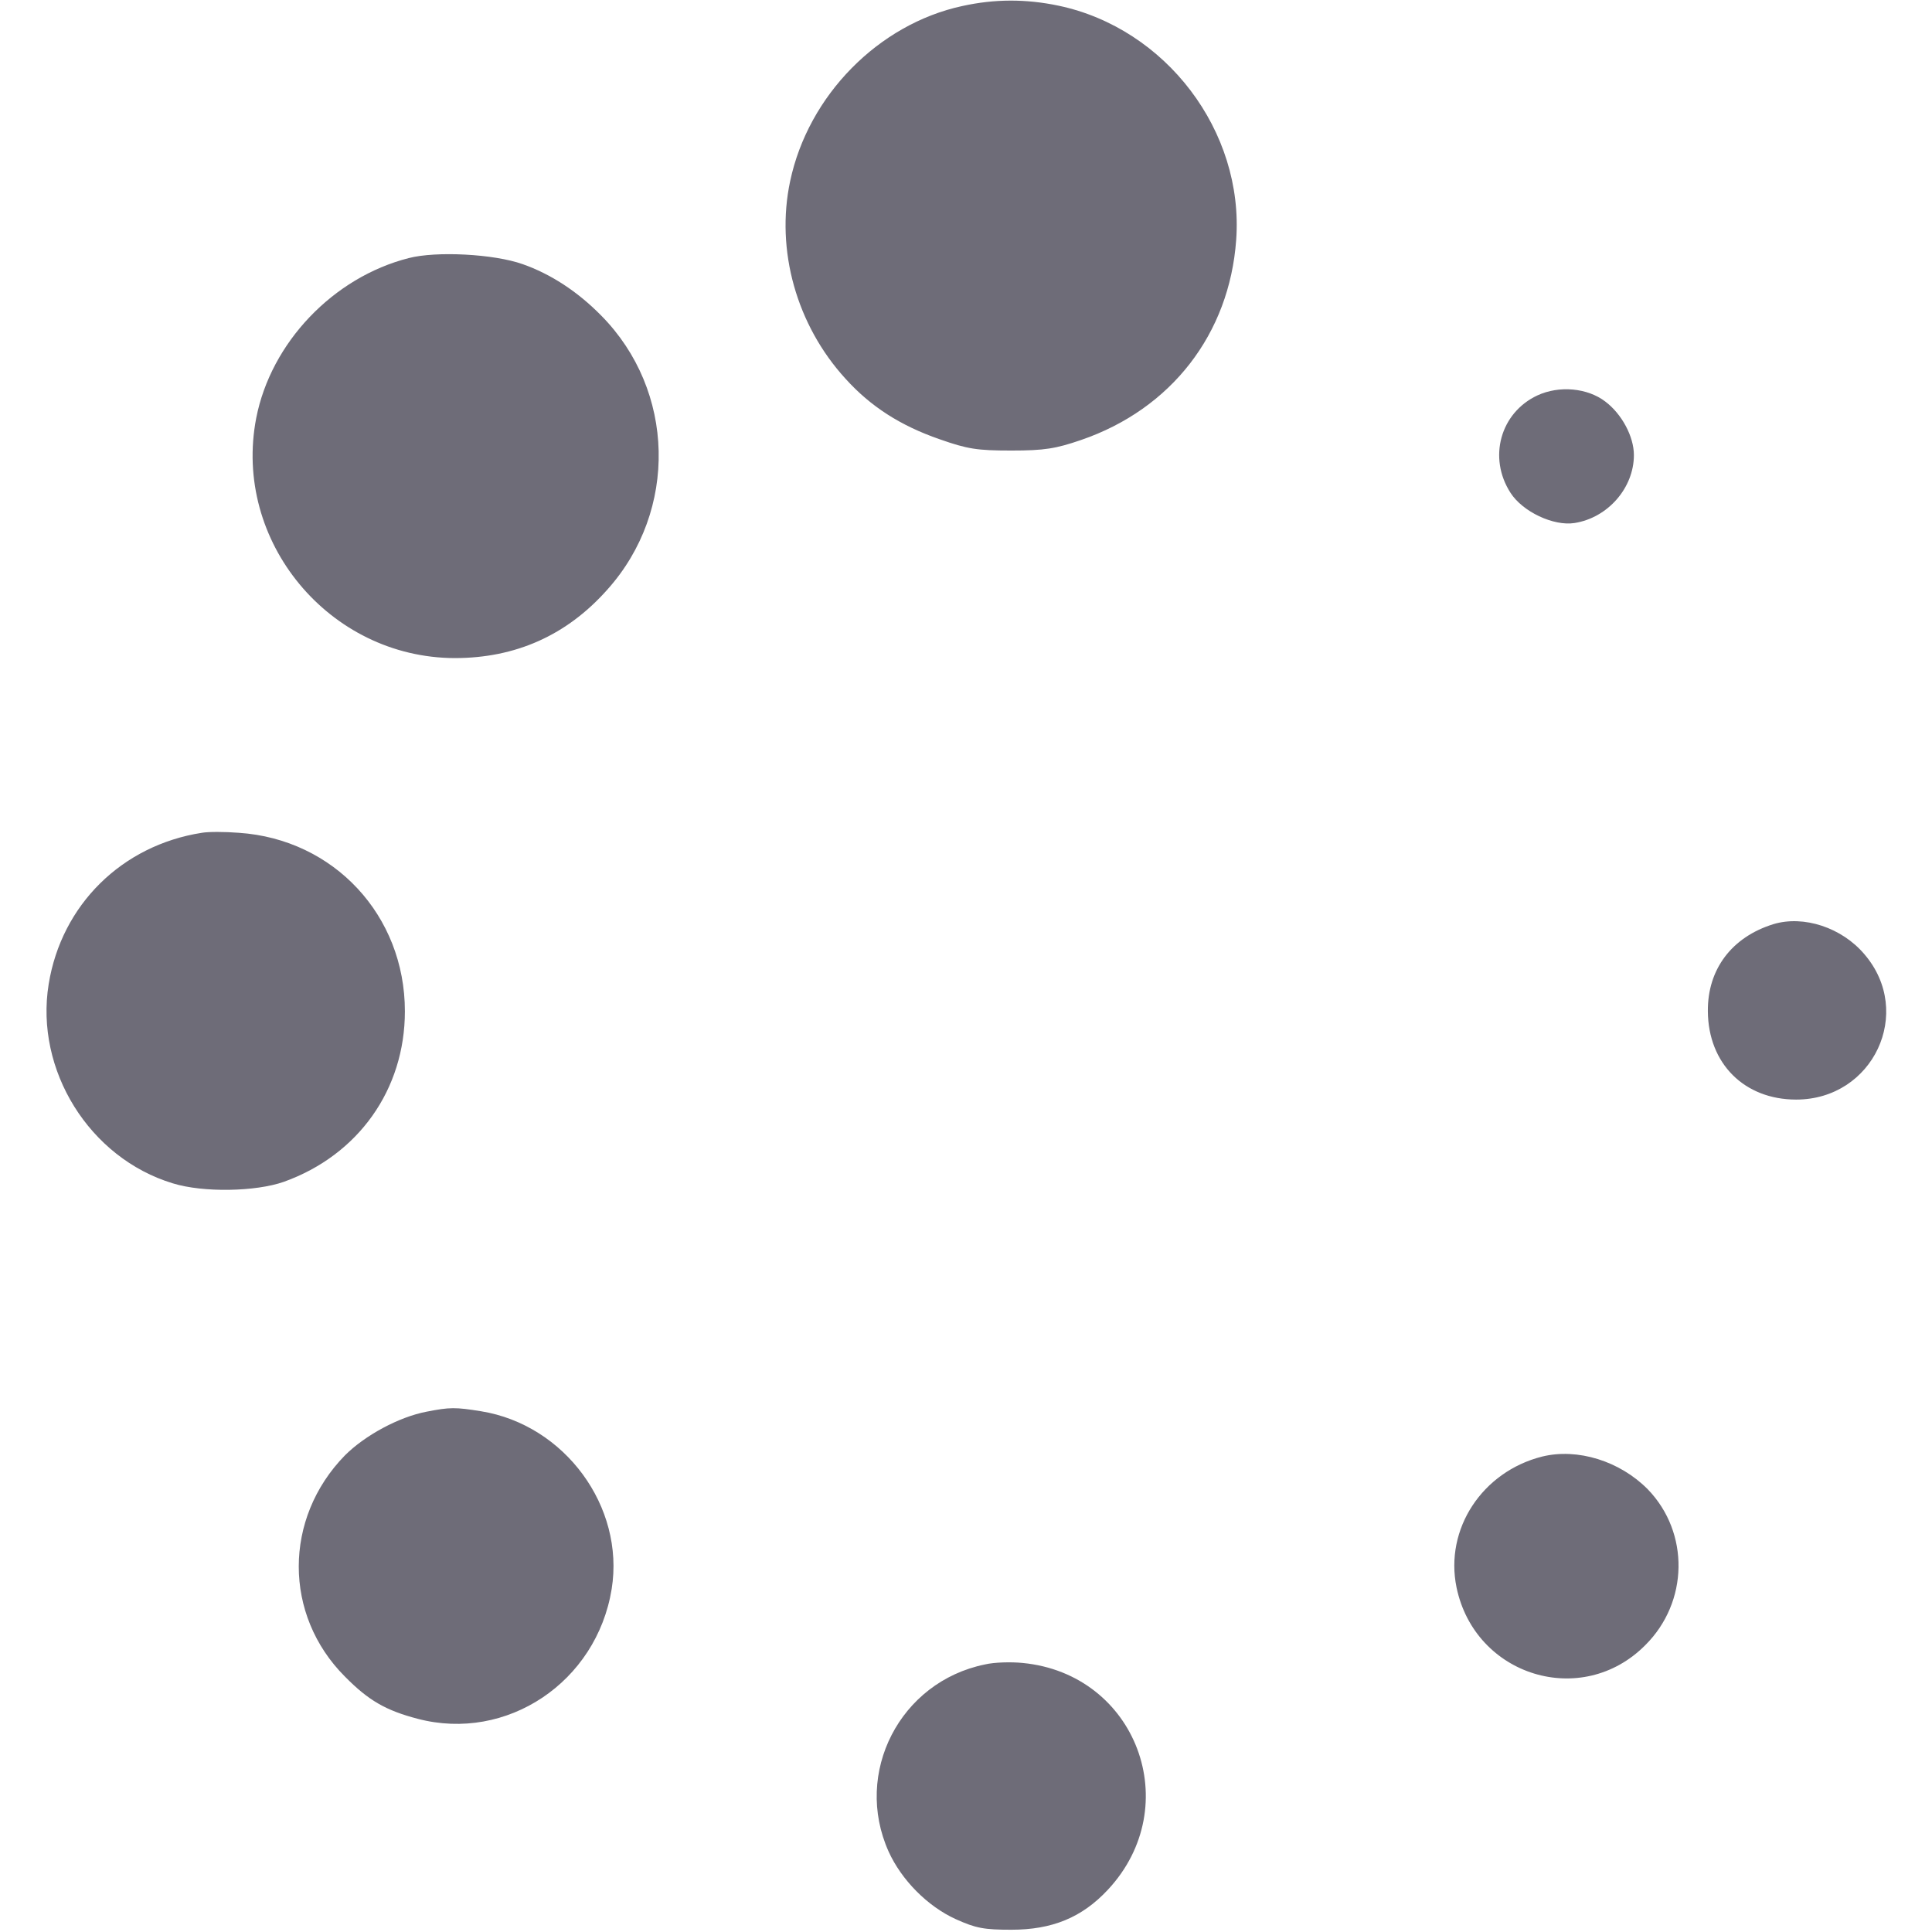 <svg id="SvgjsSvg1013" width="288" height="288" xmlns="http://www.w3.org/2000/svg" version="1.1" xmlns:xlink="http://www.w3.org/1999/xlink" xmlns:svgjs="http://svgjs.com/svgjs"><defs id="SvgjsDefs1014"></defs><g id="SvgjsG1015"><svg xmlns="http://www.w3.org/2000/svg" width="288" height="288" version="1.0" viewBox="0 0 512 512"><g transform="matrix(.1 0 0 -.1 0 512)" fill="#6e6c78" class="color000 svgShape"><path d="M2550 5104c-222-48-408-237-456-464-39-183 17-382 147-524 66-73 145-124 249-160 74-26 99-30 190-30 88 0 118 5 185 28 239 82 393 281 411 530 21 288-186 561-471 621-86 18-169 18-255-1zM1083 4436c-200-51-365-224-404-424-63-326 193-635 526-636 161 0 297 60 405 182 187 209 180 527-17 726-63 64-134 110-208 136-76 27-229 35-302 16zM4074 4072c-98-46-131-165-71-258 32-50 114-89 170-80 88 14 157 93 157 180 0 49-32 109-76 142-47 36-122 43-180 16zM535 2913c-212-33-372-191-406-401-37-228 108-461 329-528 81-25 220-22 294 4 198 71 321 245 321 452 0 254-188 456-440 473-38 3-81 3-98 0zM4700 2671c-110-34-175-119-174-231 1-139 97-234 234-234 204 0 313 231 181 385-60 71-161 104-241 80zM1131 1379c-74-14-164-63-217-116-163-167-163-423 0-586 63-64 109-90 193-112 236-62 474 97 514 344 35 218-124 435-346 471-68 11-83 11-144-1zM4087 1260c-159-40-259-192-227-347 49-235 332-322 500-153 115 114 118 298 7 413-74 75-186 110-280 87zM2610 709c-225-46-349-287-255-496 34-75 103-145 178-179 53-24 75-28 147-28 108 0 187 32 256 106 207 222 76 572-226 601-30 3-75 2-100-4z" fill="#6e6c78" class="color000 svgShape"></path></g></svg></g></svg>